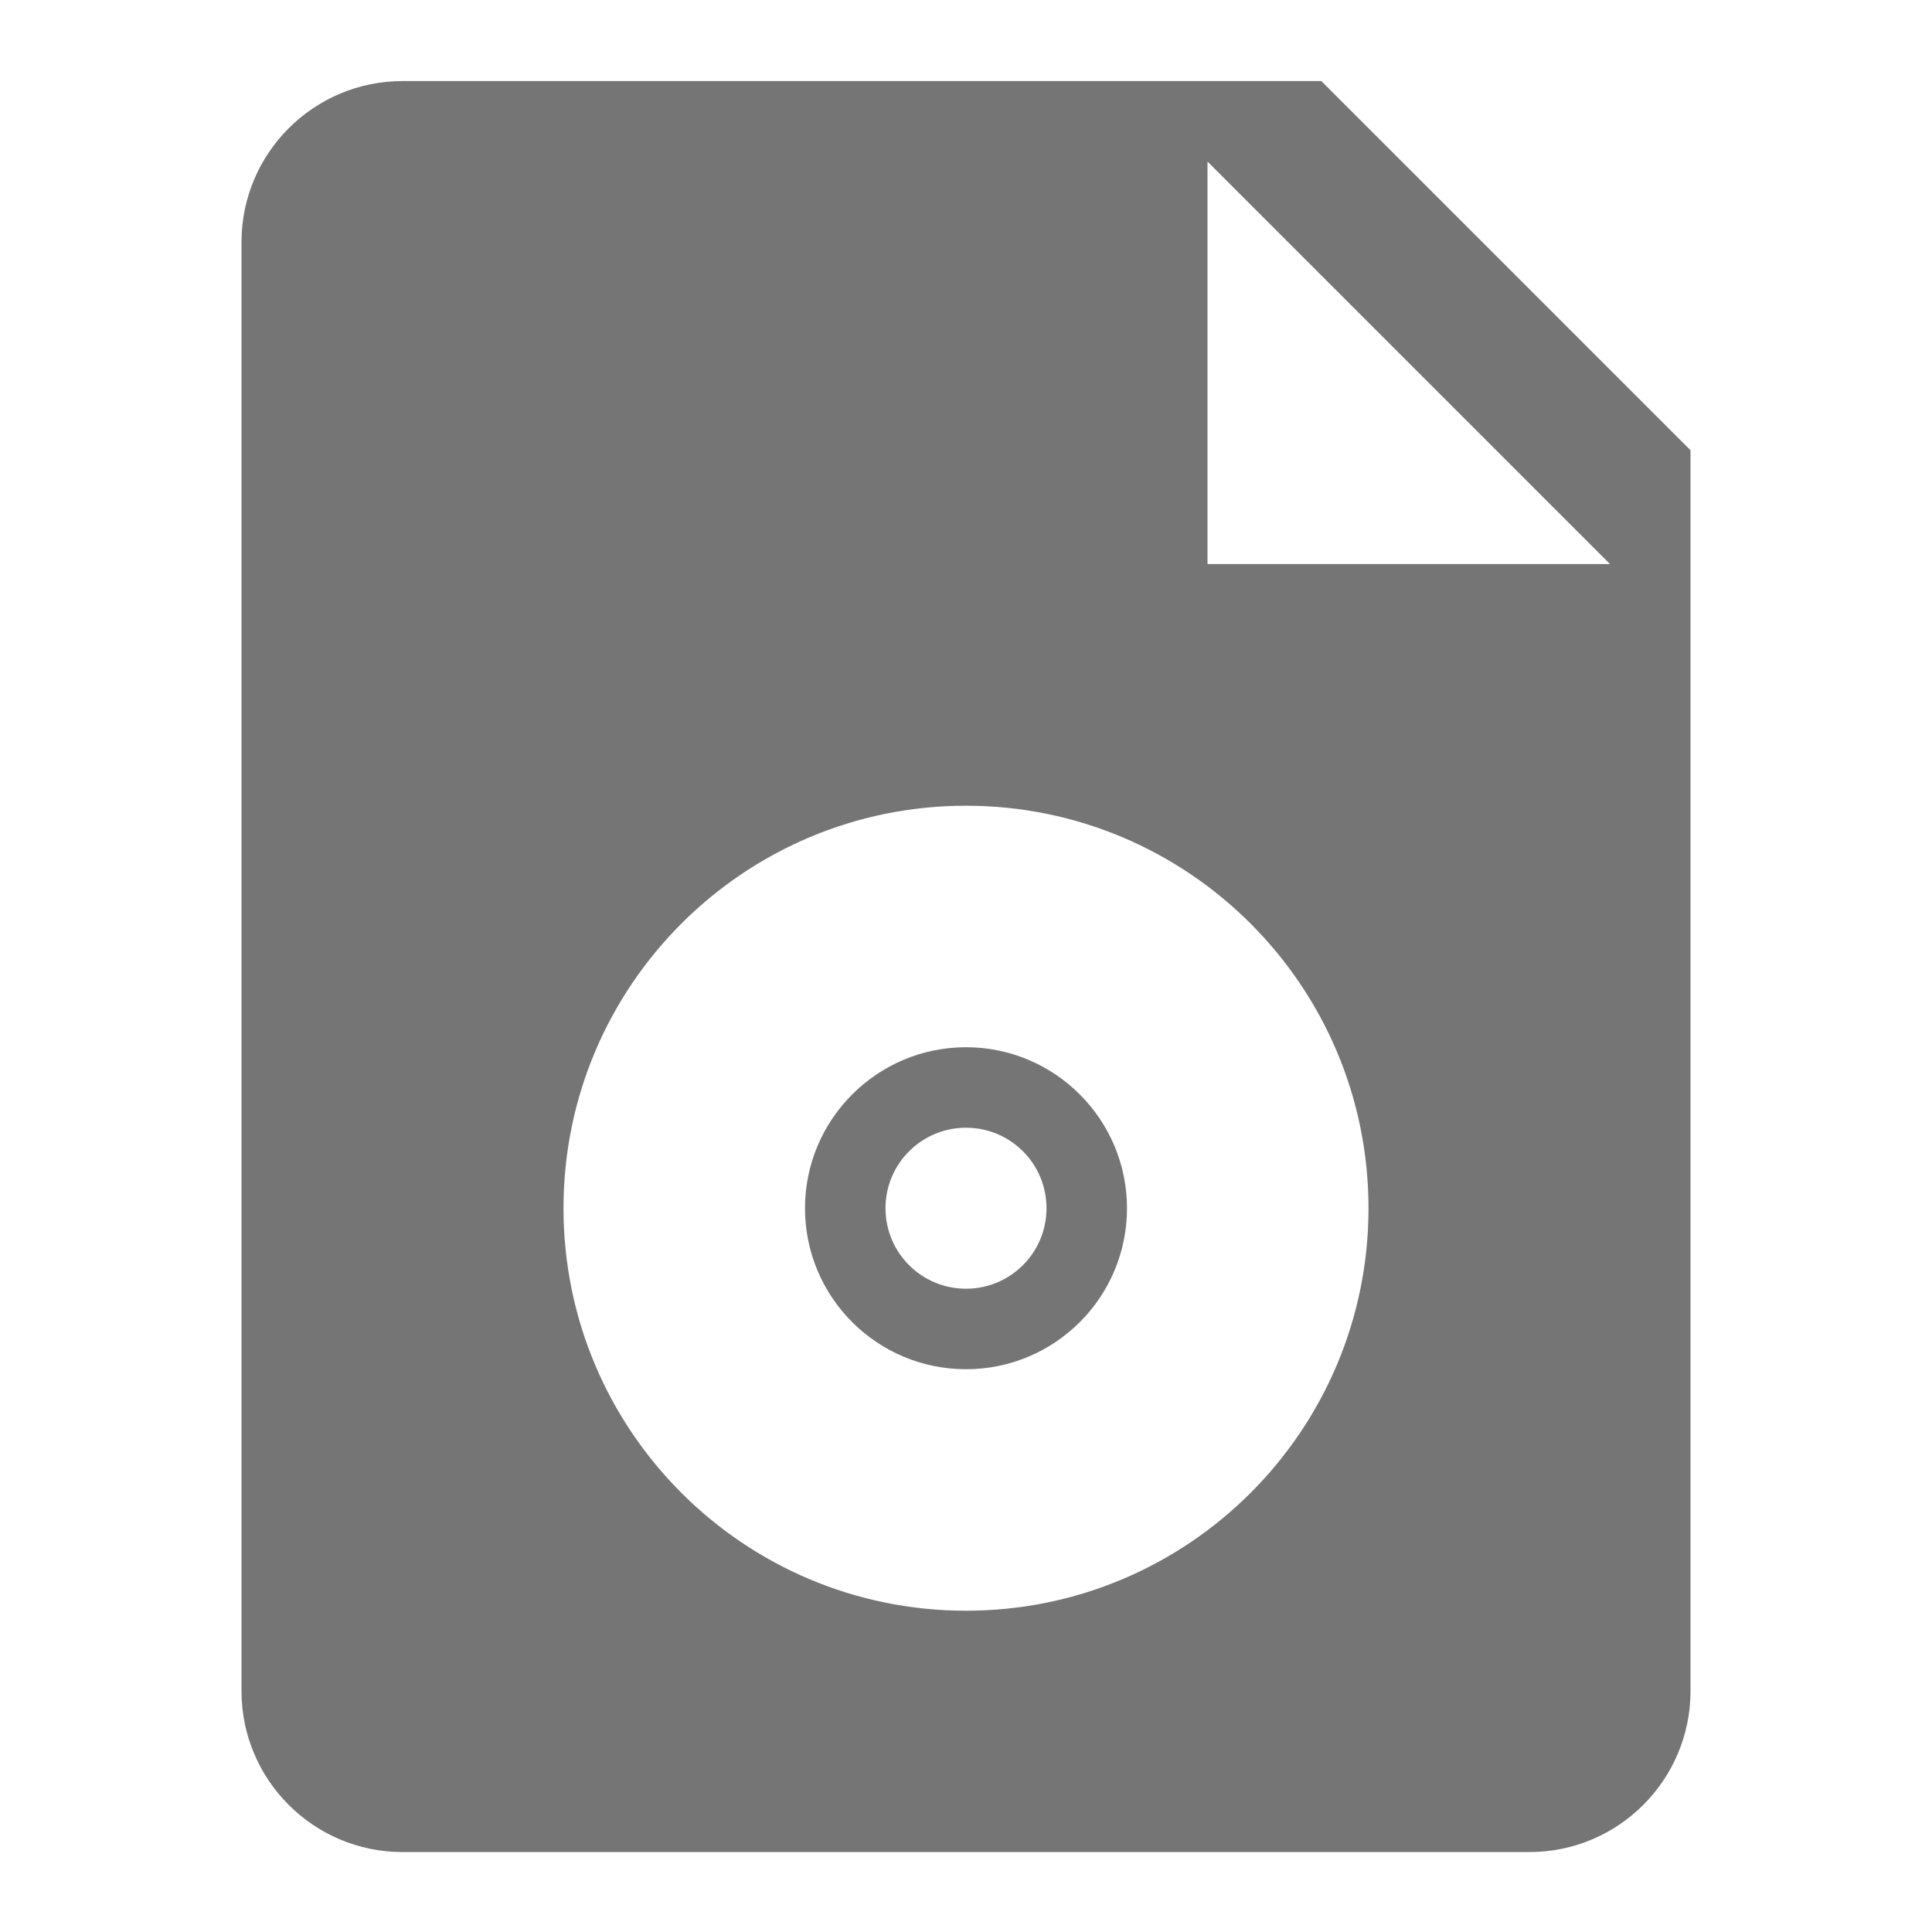 <?xml version="1.0" encoding="utf-8"?>
<!-- Generator: Adobe Illustrator 17.1.0, SVG Export Plug-In . SVG Version: 6.00 Build 0)  -->
<!DOCTYPE svg PUBLIC "-//W3C//DTD SVG 1.1//EN" "http://www.w3.org/Graphics/SVG/1.1/DTD/svg11.dtd">
<svg version="1.1" xmlns="http://www.w3.org/2000/svg" xmlns:xlink="http://www.w3.org/1999/xlink" x="0px" y="0px" width="24px"
	 height="24px" viewBox="0 0 24 24" enable-background="new 0 0 24 24" xml:space="preserve">
<g id="Frame_-_24px">
	<rect fill="none" width="24" height="24"/>
</g>
<g id="Filled_Icons">
	<g>
		<path fill="#757575" d="M16.414,1.007H5c-1.103,0-2,0.897-2,2v18c0,1.104,0.897,2,2,2h14c1.103,0,2-0.896,2-2V5.593L16.414,1.007z
			 M12,20.009c-2.762,0-5-2.238-5-5c0-2.761,2.238-5,5-5s5,2.239,5,5C17,17.771,14.762,20.009,12,20.009z M15,7.007v-5l5,5H15z"/>
		<path fill="#757575" d="M12,13.009c-1.104,0-2,0.898-2,2c0,1.106,0.896,2,2,2s2-0.894,2-2C14,13.907,13.104,13.009,12,13.009z
			 M12,16.009c-0.552,0-1-0.447-1-1c0-0.553,0.448-1,1-1c0.553,0,1,0.447,1,1C13,15.561,12.553,16.009,12,16.009z"/>
	</g>
</g>
</svg>
